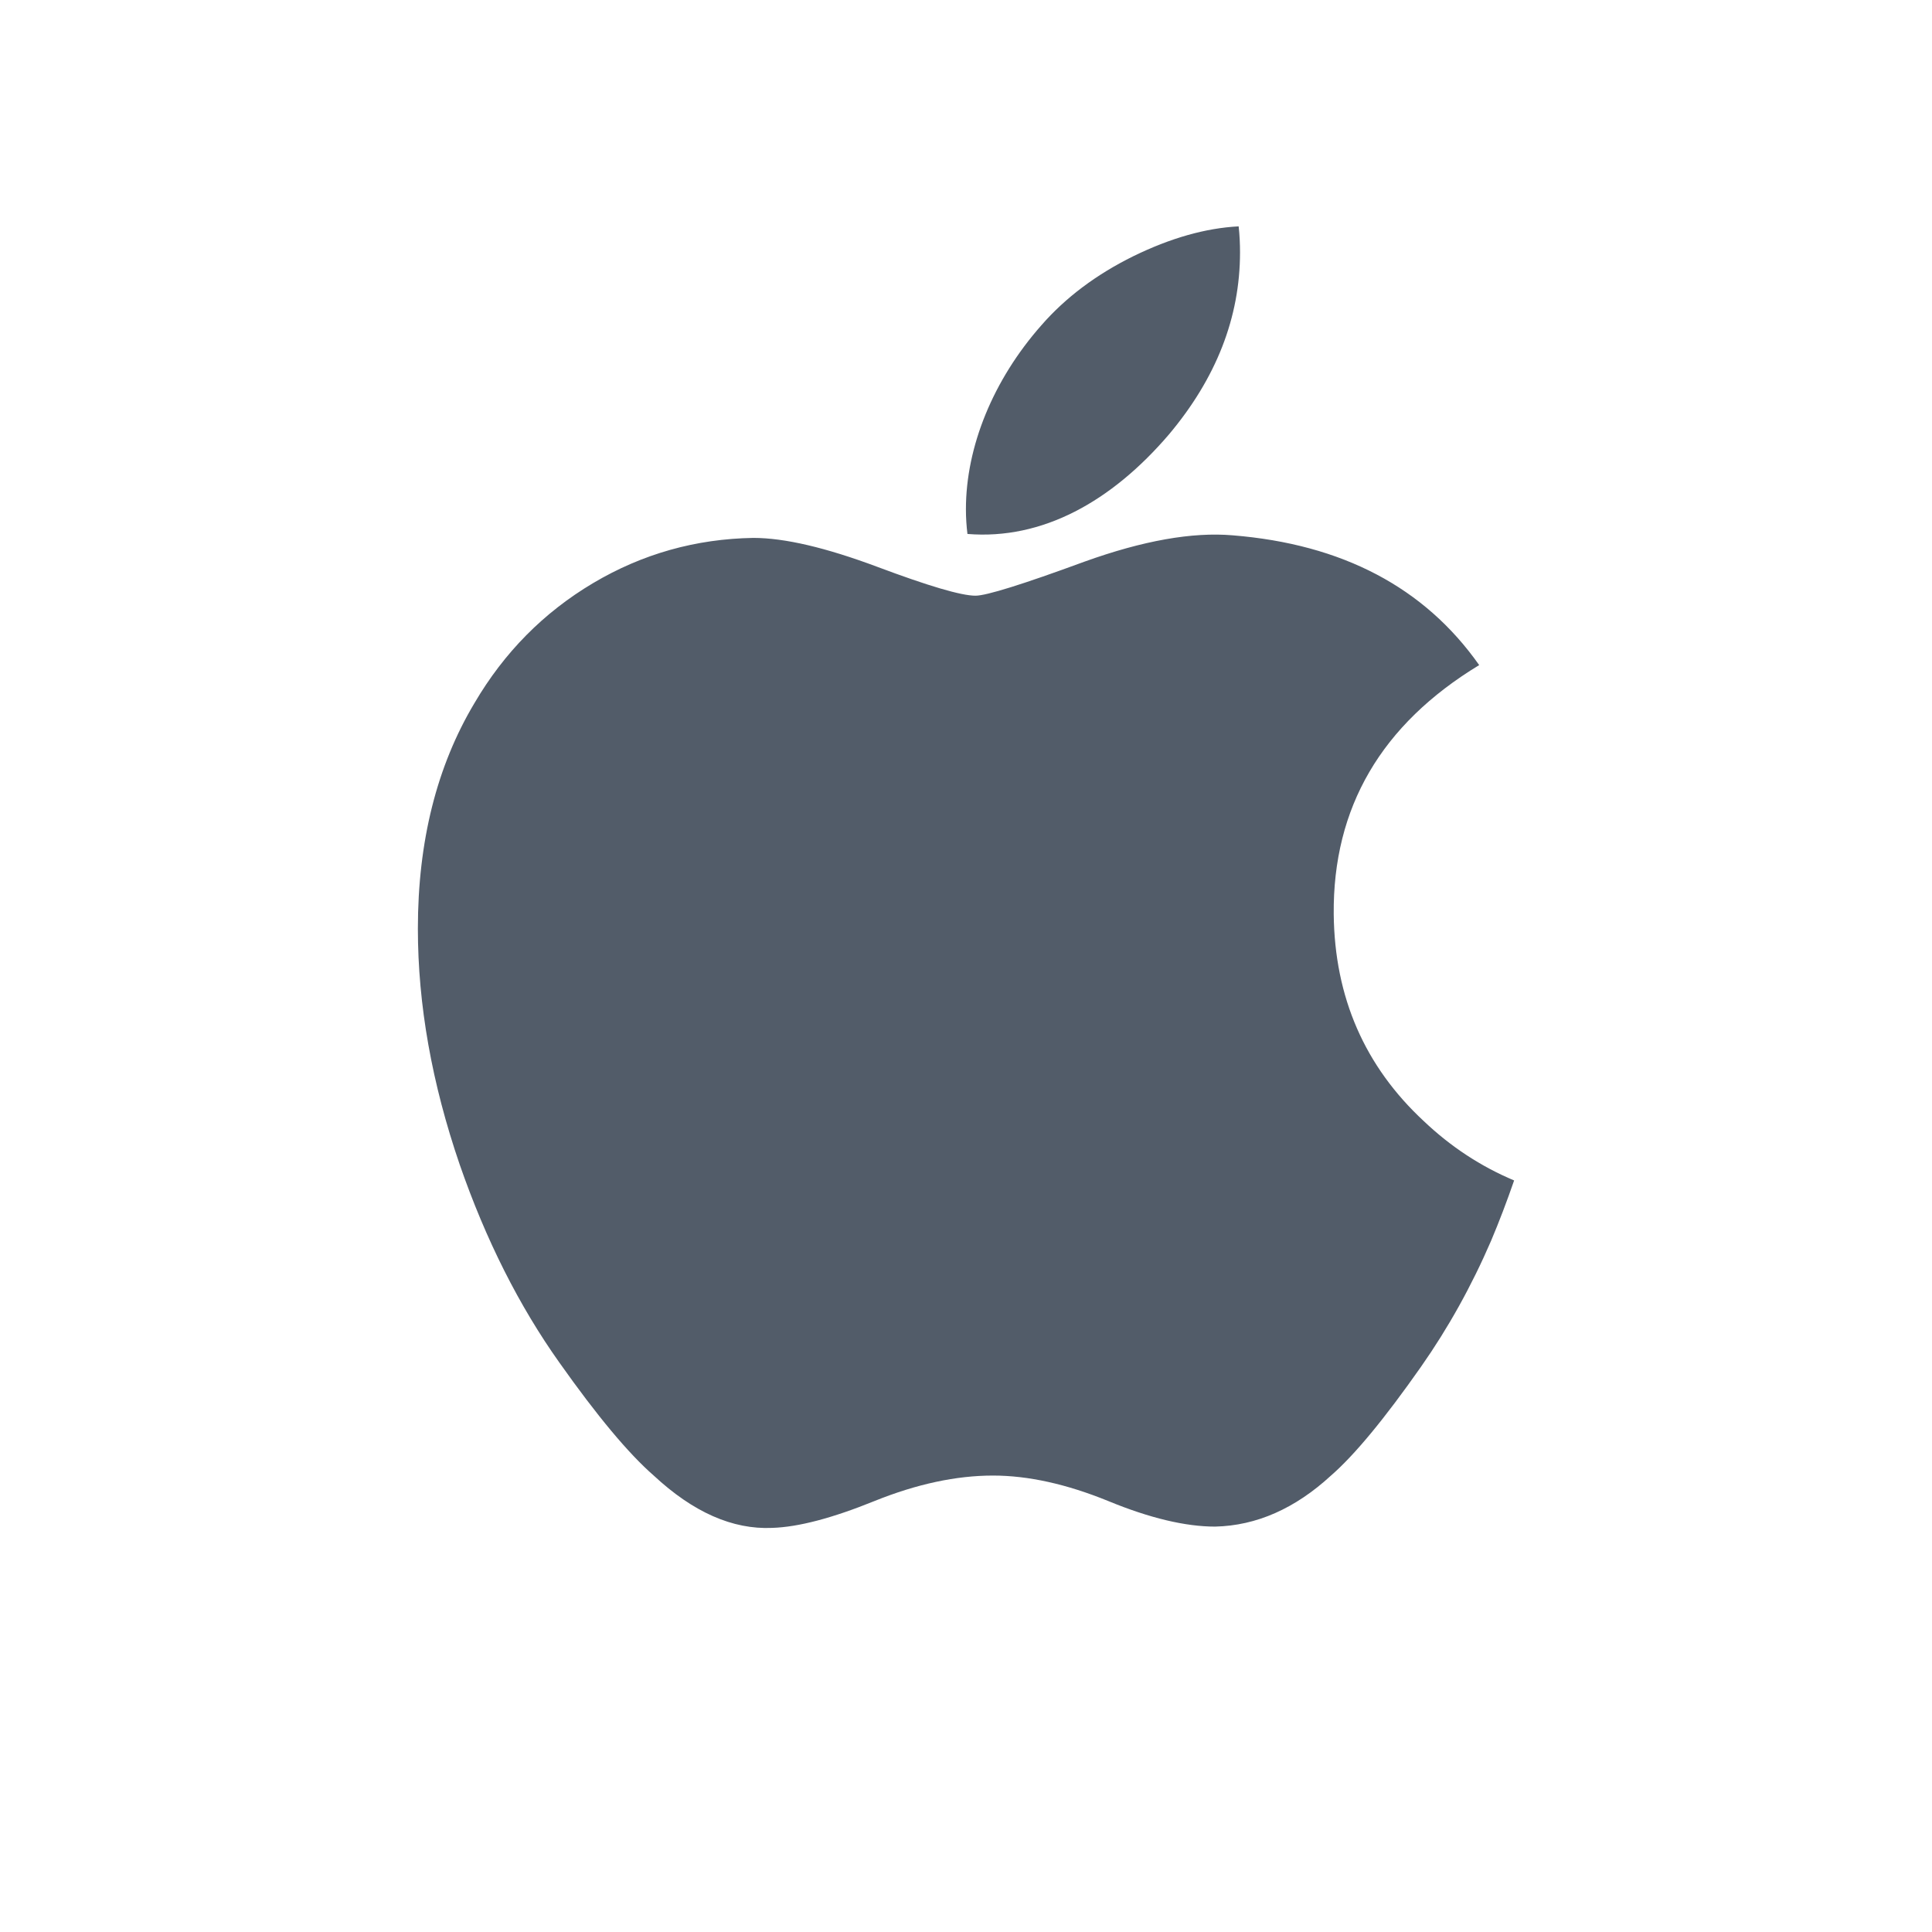 <svg width="24" height="24" viewBox="0 0 24 24" fill="none" xmlns="http://www.w3.org/2000/svg">
<path d="M18.523 15.413C18.279 15.978 17.989 16.498 17.654 16.976C17.197 17.628 16.823 18.079 16.534 18.33C16.087 18.741 15.608 18.952 15.095 18.964C14.727 18.964 14.283 18.859 13.766 18.646C13.248 18.435 12.771 18.33 12.335 18.33C11.878 18.33 11.388 18.435 10.864 18.646C10.339 18.859 9.916 18.97 9.592 18.98C9.1 19.002 8.61 18.785 8.121 18.33C7.808 18.057 7.418 17.59 6.95 16.928C6.448 16.222 6.035 15.402 5.711 14.468C5.365 13.459 5.191 12.482 5.191 11.536C5.191 10.452 5.426 9.517 5.894 8.734C6.263 8.105 6.753 7.609 7.367 7.244C7.98 6.88 8.643 6.694 9.357 6.682C9.748 6.682 10.26 6.803 10.897 7.041C11.532 7.279 11.94 7.4 12.118 7.4C12.252 7.4 12.705 7.259 13.472 6.977C14.198 6.716 14.811 6.607 15.313 6.65C16.673 6.76 17.695 7.296 18.375 8.262C17.158 9 16.556 10.032 16.568 11.357C16.579 12.389 16.953 13.247 17.689 13.929C18.022 14.245 18.395 14.49 18.809 14.664C18.719 14.924 18.624 15.174 18.523 15.413ZM15.404 3.135C15.404 3.944 15.108 4.699 14.52 5.398C13.809 6.229 12.95 6.709 12.018 6.633C12.006 6.536 11.999 6.434 11.999 6.326C11.999 5.55 12.337 4.719 12.937 4.04C13.237 3.696 13.618 3.41 14.08 3.182C14.541 2.957 14.977 2.833 15.387 2.812C15.399 2.92 15.404 3.028 15.404 3.135Z" fill="#525C69"/>
</svg>
